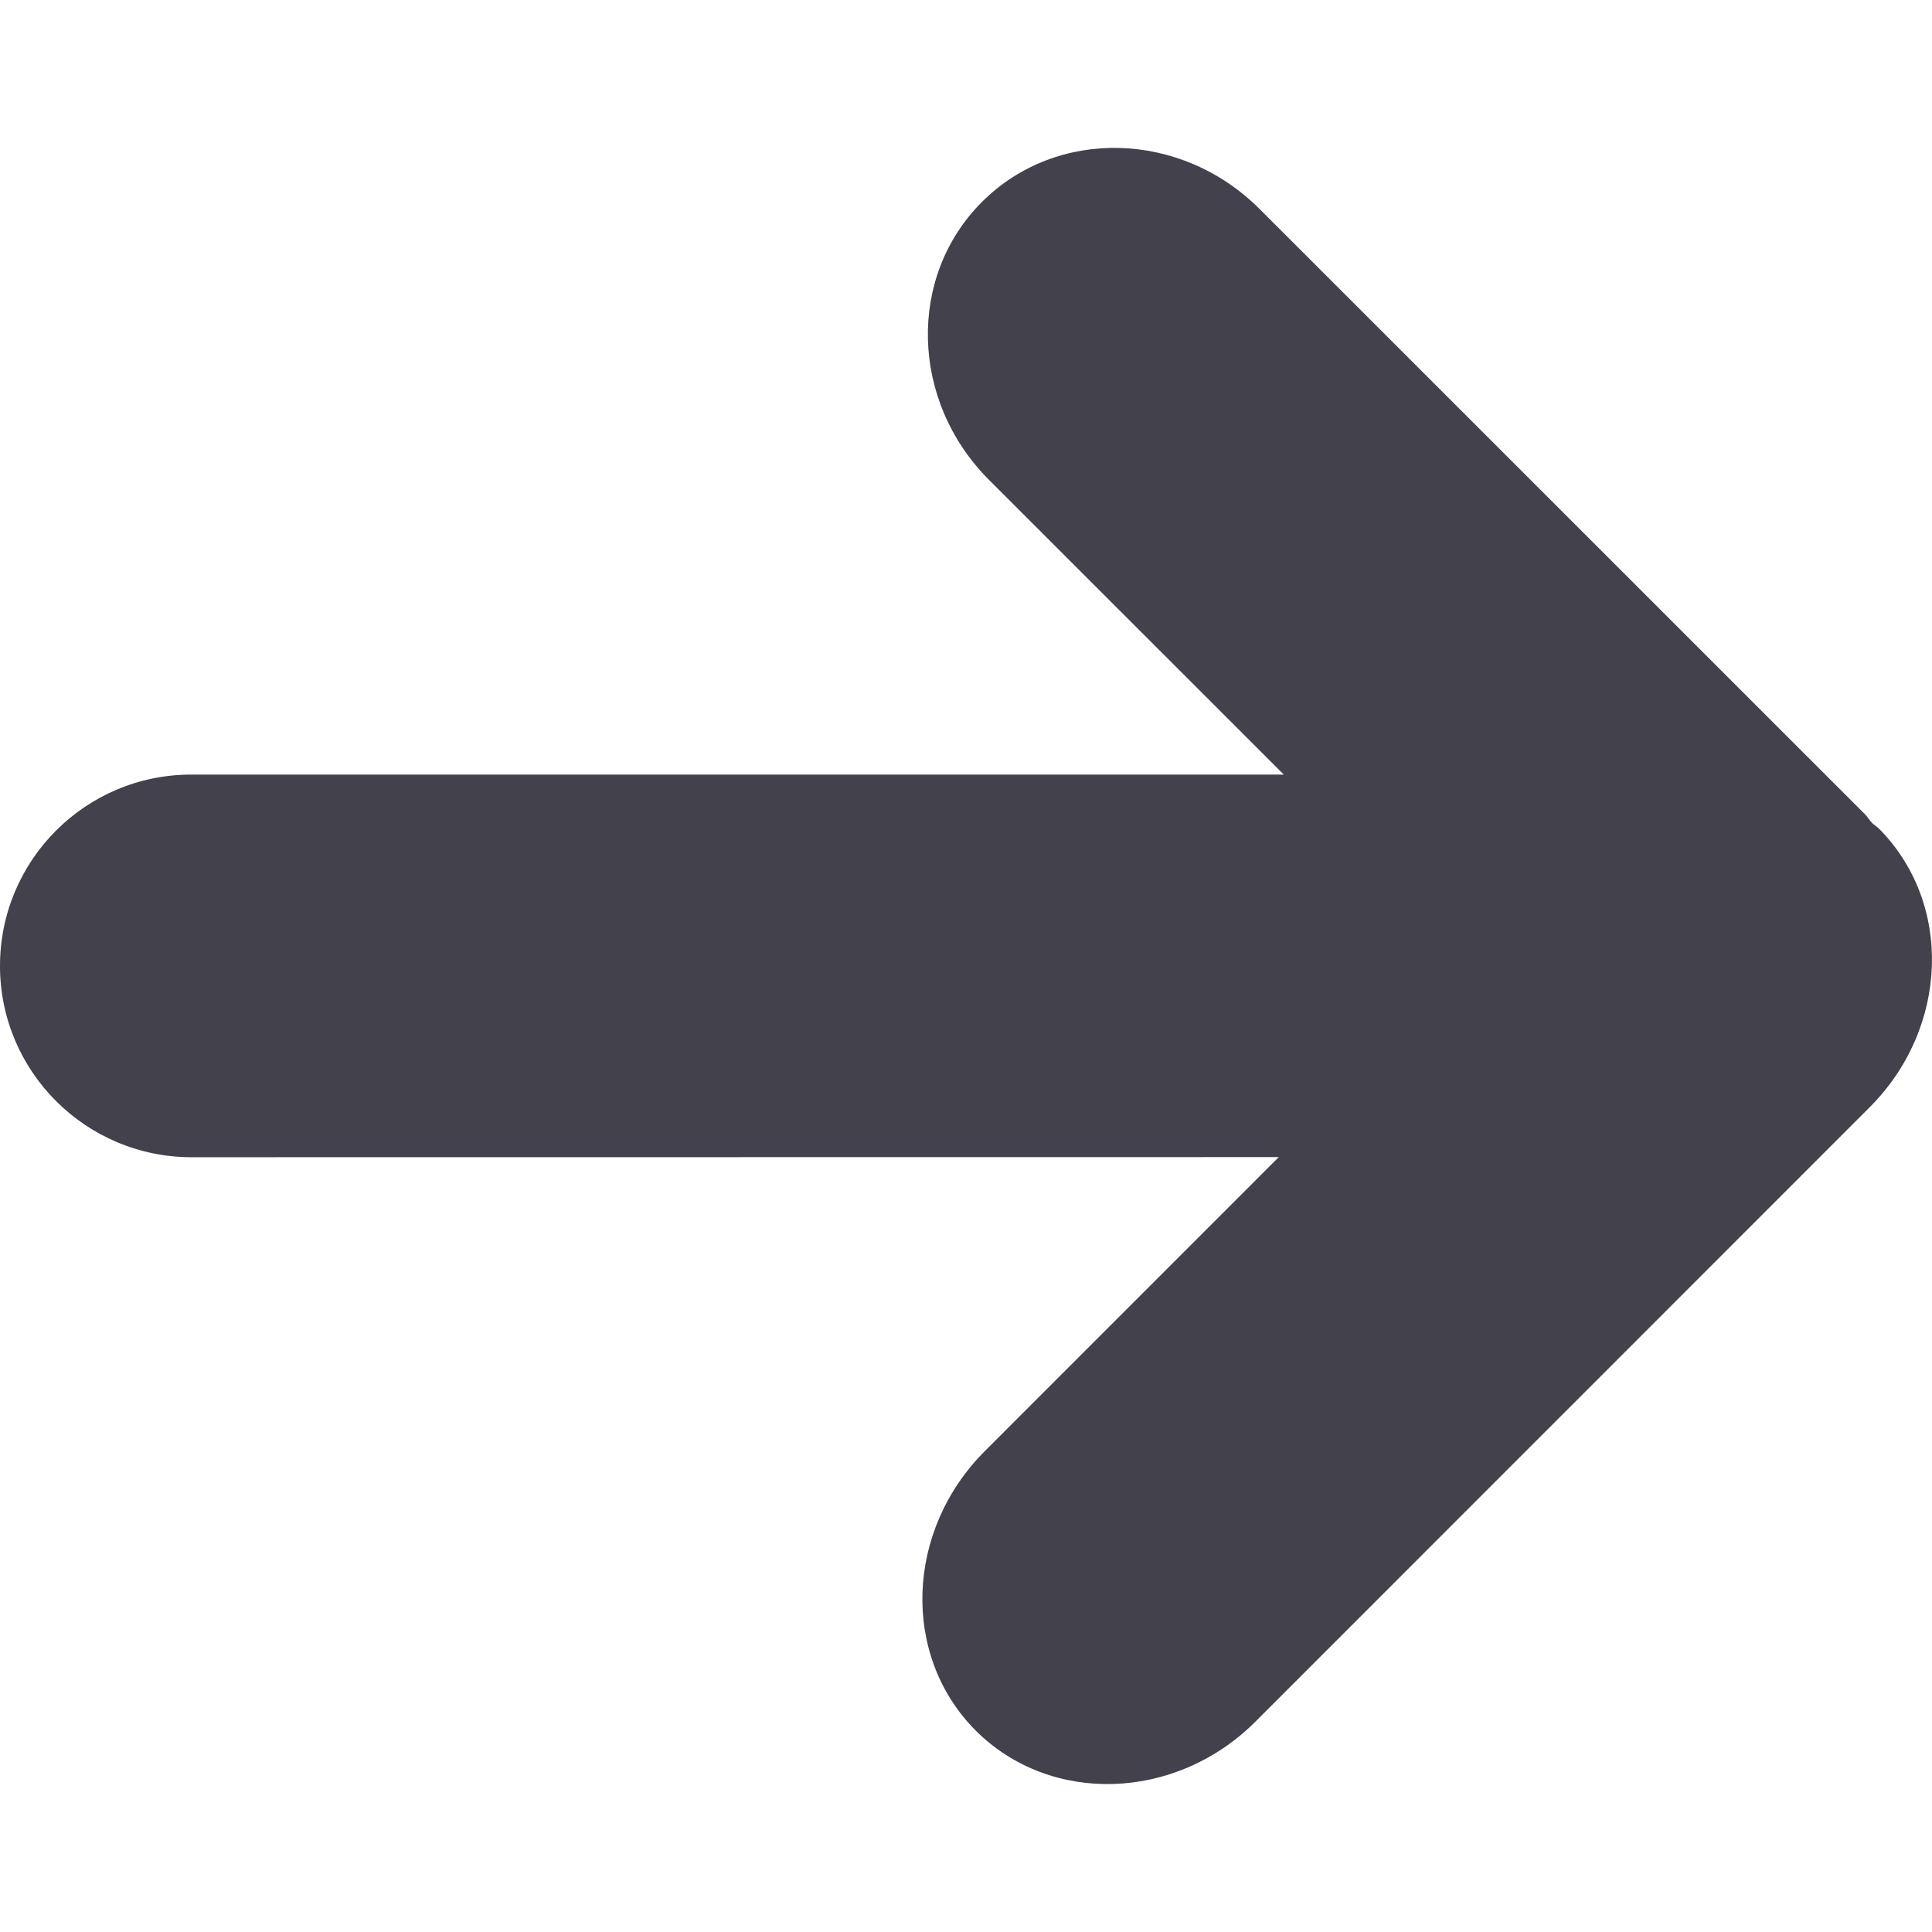 <?xml version="1.0" encoding="UTF-8" standalone="no"?>
<!DOCTYPE svg PUBLIC "-//W3C//DTD SVG 1.1//EN" "http://www.w3.org/Graphics/SVG/1.1/DTD/svg11.dtd">
<svg width="100%" height="100%" viewBox="0 0 512 512" version="1.1" xmlns="http://www.w3.org/2000/svg" xmlns:xlink="http://www.w3.org/1999/xlink" xml:space="preserve" xmlns:serif="http://www.serif.com/" style="fill-rule:evenodd;clip-rule:evenodd;stroke-linejoin:round;stroke-miterlimit:2;">
    <g transform="matrix(0.64,0,0,0.64,-1.64272e-14,0)">
        <path d="M-0,399.987C0.026,443.708 35.526,479.132 79.247,479.183L529.506,479.132L407.796,600.867C374.839,633.85 373.143,685.663 404.072,716.643C435.026,747.494 486.838,745.875 519.847,712.892L774.055,458.633C807.116,425.675 808.785,373.837 777.806,342.883C776.958,342.138 776.059,341.573 775.237,340.828C774.184,339.723 773.439,338.413 772.334,337.257L521.517,86.491C488.945,53.97 437.517,52.686 406.589,83.64C375.635,114.594 376.971,166.047 409.44,198.619L531.587,320.74L79.247,320.74C35.475,320.714 -0,356.164 -0,399.987Z" style="fill:rgb(66,65,76);fill-rule:nonzero;"/>
    </g>
</svg>